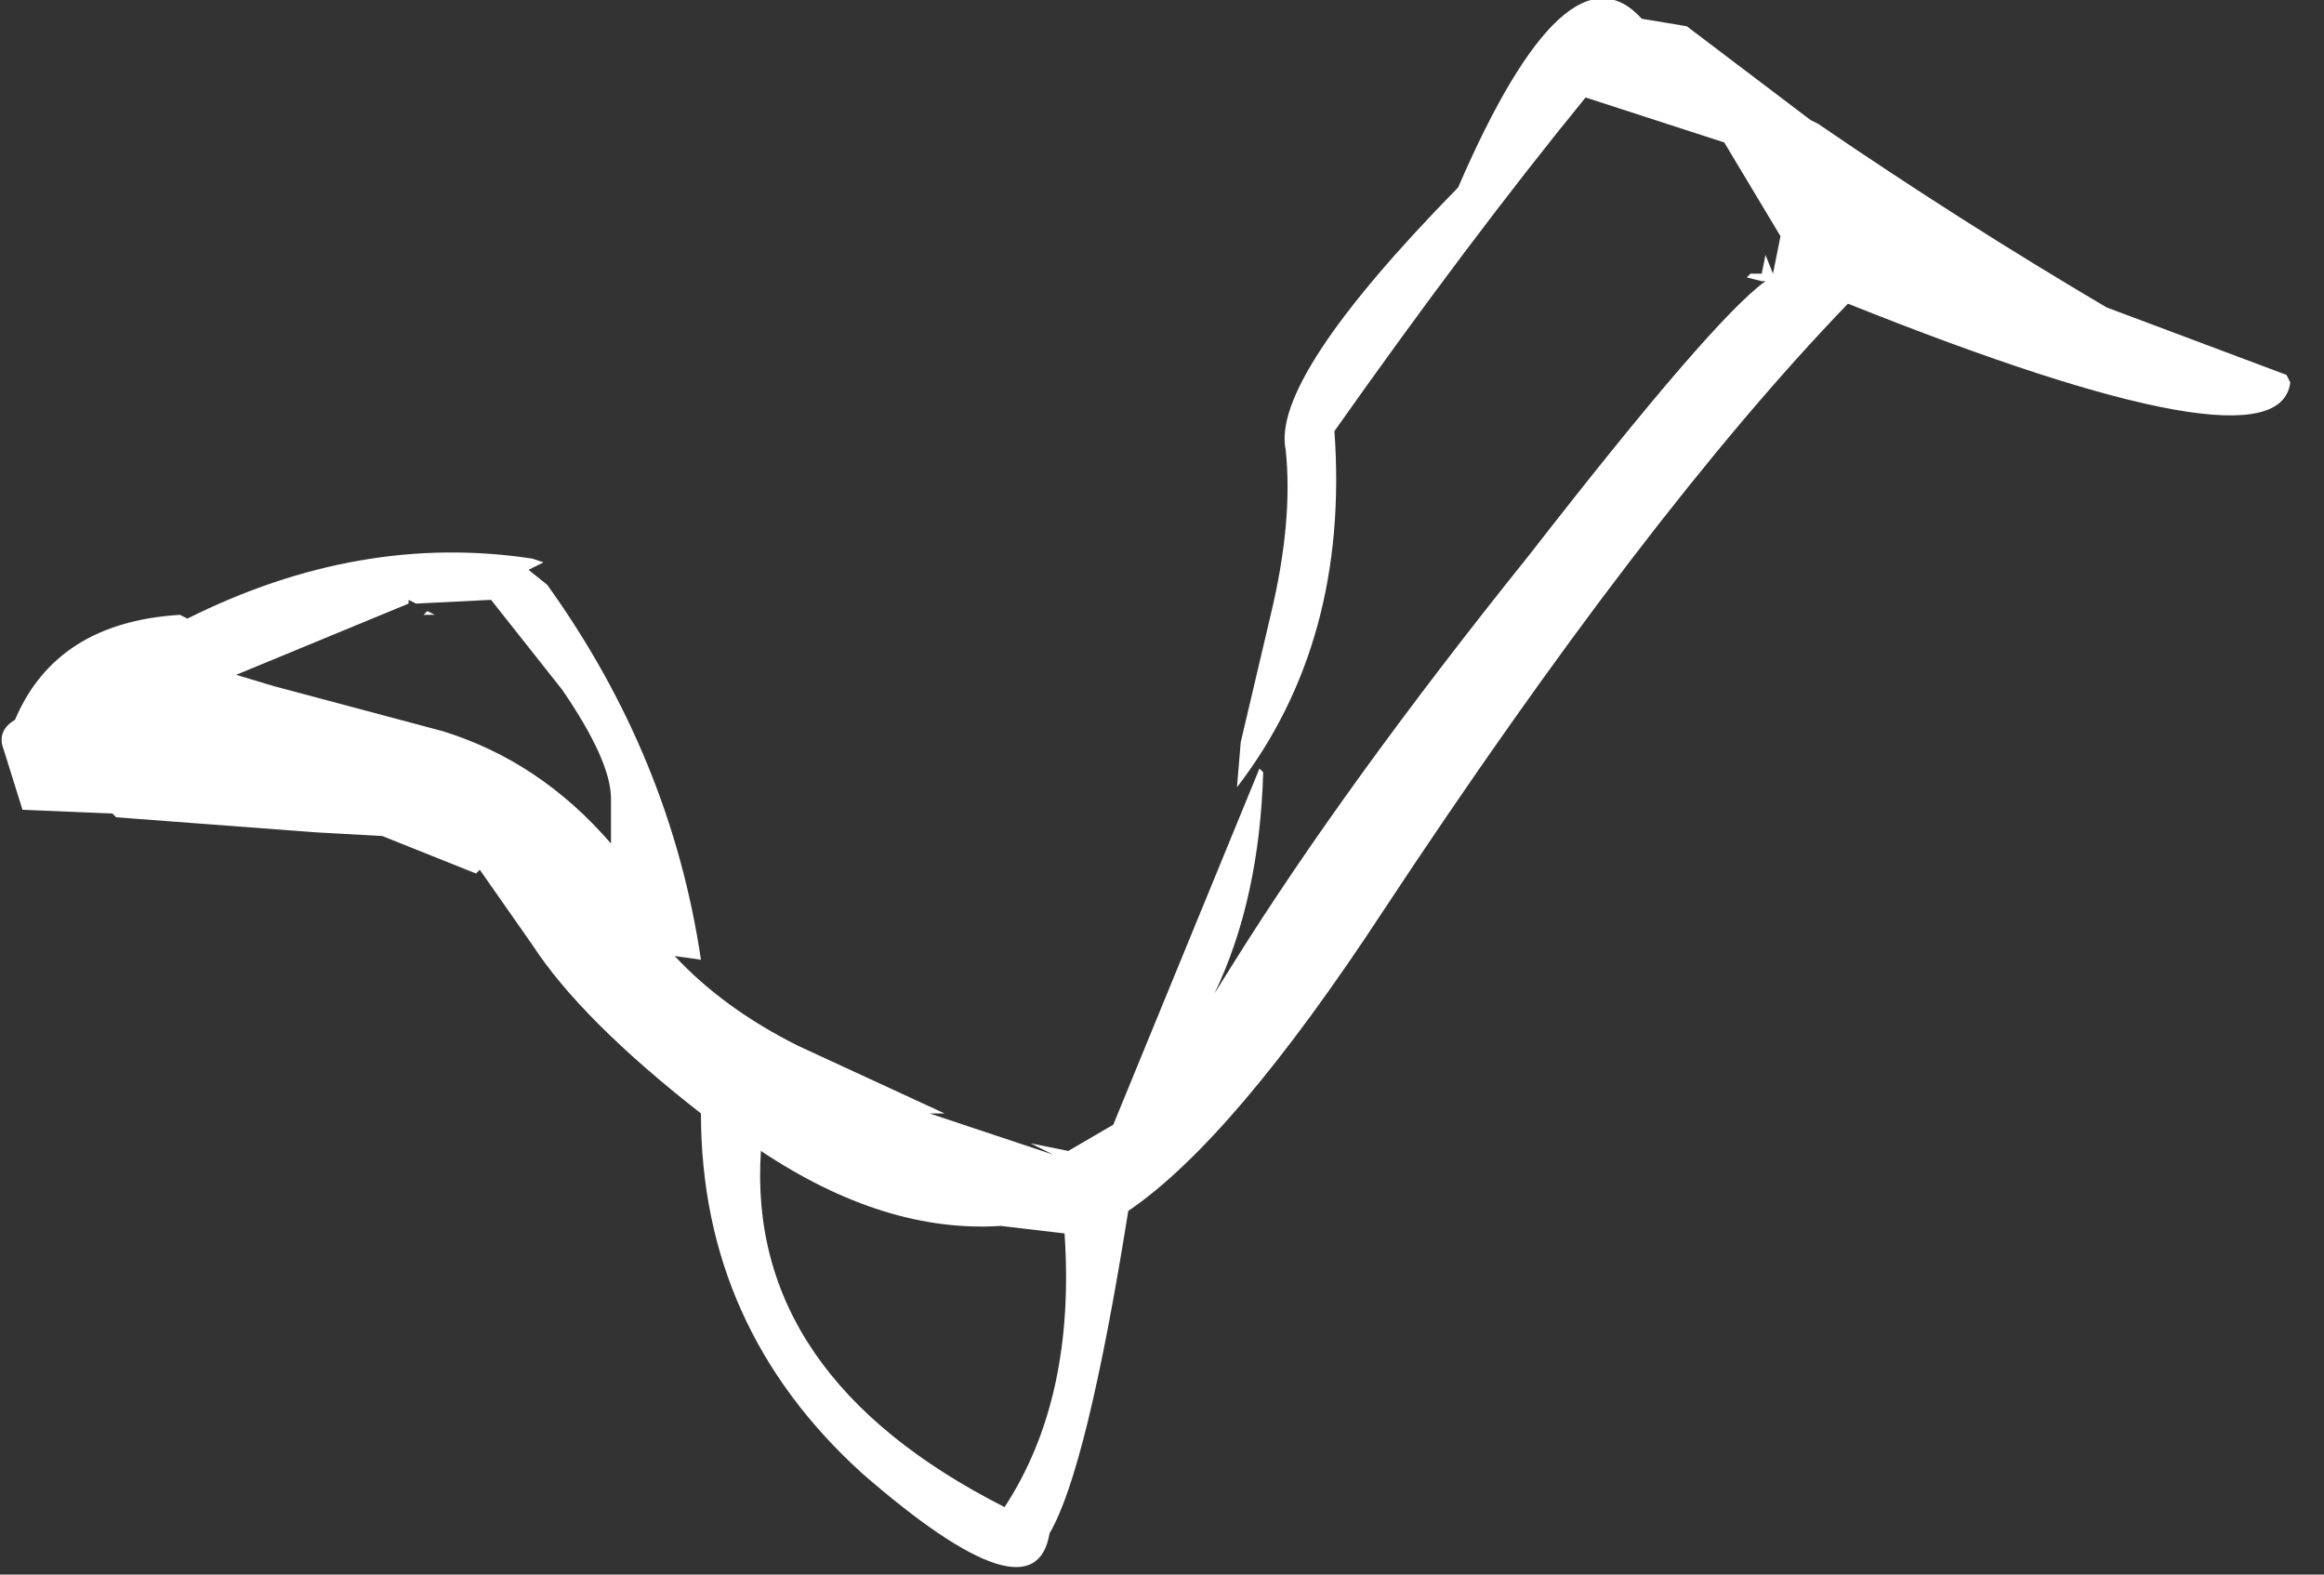 <?xml version="1.0" encoding="utf-8"?>
<svg version="1.1" id="Layer_1"
xmlns="http://www.w3.org/2000/svg"
xmlns:xlink="http://www.w3.org/1999/xlink"
xmlns:author="http://www.sothink.com"
width="31px" height="21px"
xml:space="preserve">
<rect width="100%" height="100%" fill="#333333" stroke="none"/>
<g id="2716" transform="matrix(1, 0, 0, 1, -25.3, -1.55)">
<path style="fill:#FFFFFF;fill-opacity:1" d="M55.8,6.55L55.85 6.65Q55.7 7.9 49.95 5.6Q47.25 8.4 43.75 13.7Q41.75 16.75 40.35 17.7Q39.8 21.15 39.3 22Q39.1 23.2 36.8 21.2Q34.65 19.25 34.65 16.4Q33.05 15.15 32.4 14.15L31.7 13.15L31.65 13.2L30.4 12.7L29.5 12.65L26.85 12.45L26.8 12.4L25.6 12.35L25.35 11.55Q25.25 11.3 25.5 11.15Q26.05 9.85 27.7 9.75L27.8 9.8Q30.1 8.65 32.4 9L32.55 9.05L32.35 9.15L32.6 9.35Q34.25 11.65 34.65 14.35L34.3 14.3Q34.95 15 35.95 15.5L37.9 16.4L37.7 16.4L39.65 17.05L39.35 16.95L39.05 16.8L39.55 16.9L40.15 16.55L42.1 11.8L42.15 11.85Q42.1 13.55 41.5 14.8L41.75 14.4Q43.25 12 45.7 8.95Q48.15 5.8 48.85 5.3L48.8 5.3L48.6 5.25L48.65 5.2L48.8 5.2L48.85 4.95L48.95 5.2L49.05 4.7L48.3 3.45L46.45 2.85Q44.9 4.75 43.1 7.3Q43.3 10.1 41.8 12.05L41.85 11.45L42.25 9.75Q42.55 8.5 42.45 7.55Q42.25 6.6 44.75 4.05Q46.2 0.7 47.2 1.8L47.8 1.9L49.45 3.15L49.55 3.2Q51.45 4.5 53.4 5.65L55.8 6.55M30.75,9.6L28.45 10.55L28.95 10.7L31.2 11.3Q32.5 11.7 33.45 12.8L33.45 12.2Q33.45 11.7 32.8 10.75L31.85 9.55L30.85 9.6L30.75 9.55L30.75 9.6M31,9.7L31.1 9.75L30.95 9.75L31 9.7M38.65,17.9Q37.1 18 35.45 16.9Q35.25 19.9 38.7 21.65Q39.65 20.2 39.5 18L38.65 17.9" />
</g>
</svg>
